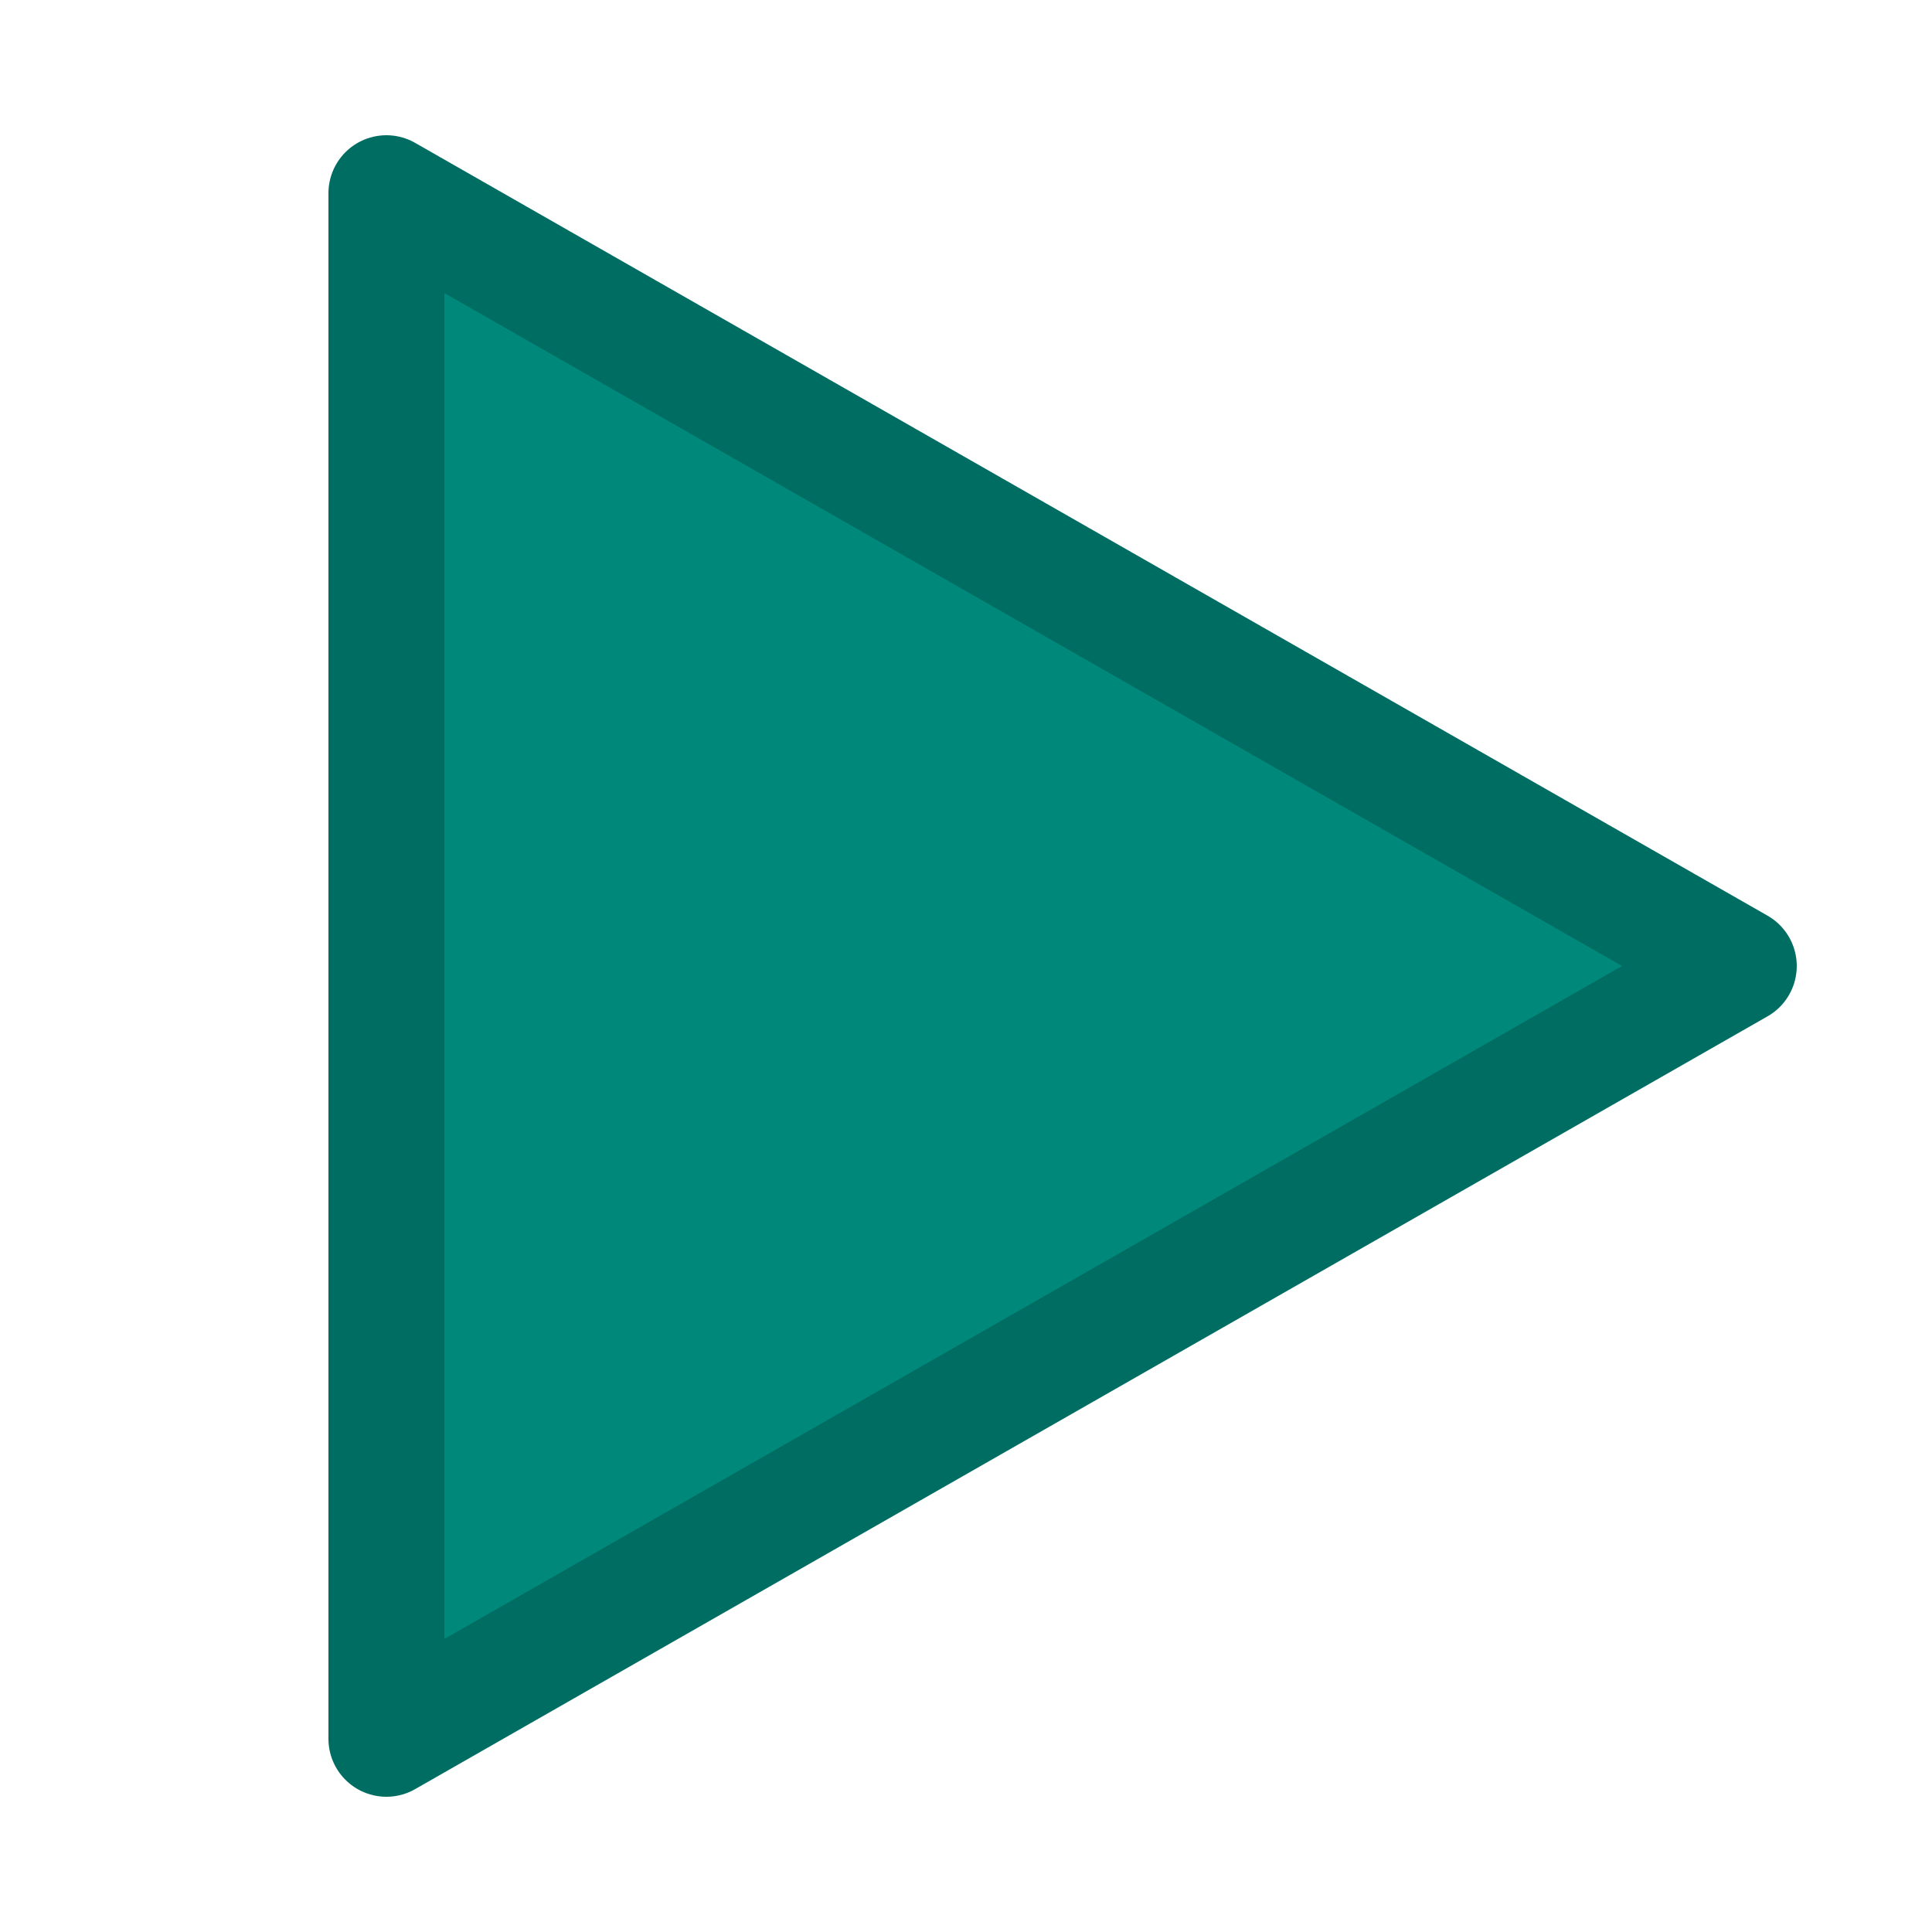 <svg xmlns="http://www.w3.org/2000/svg" width="100" height="100" viewBox="0 0 100 100">
  <title>teal</title>
  <defs>
    <clipPath id="clip">
      <polygon points="20,10 20,90 90,50"/>
    </clipPath>
  </defs>
  <g clip-path="url(#clip)">
    <rect x="0" y="0" width="100" height="100" fill="#00897b"/>
    
  </g>
  <polygon points="20,10 20,90 90,50" fill="none" stroke="#006d62" stroke-width="6" stroke-linejoin="round"/>
</svg>